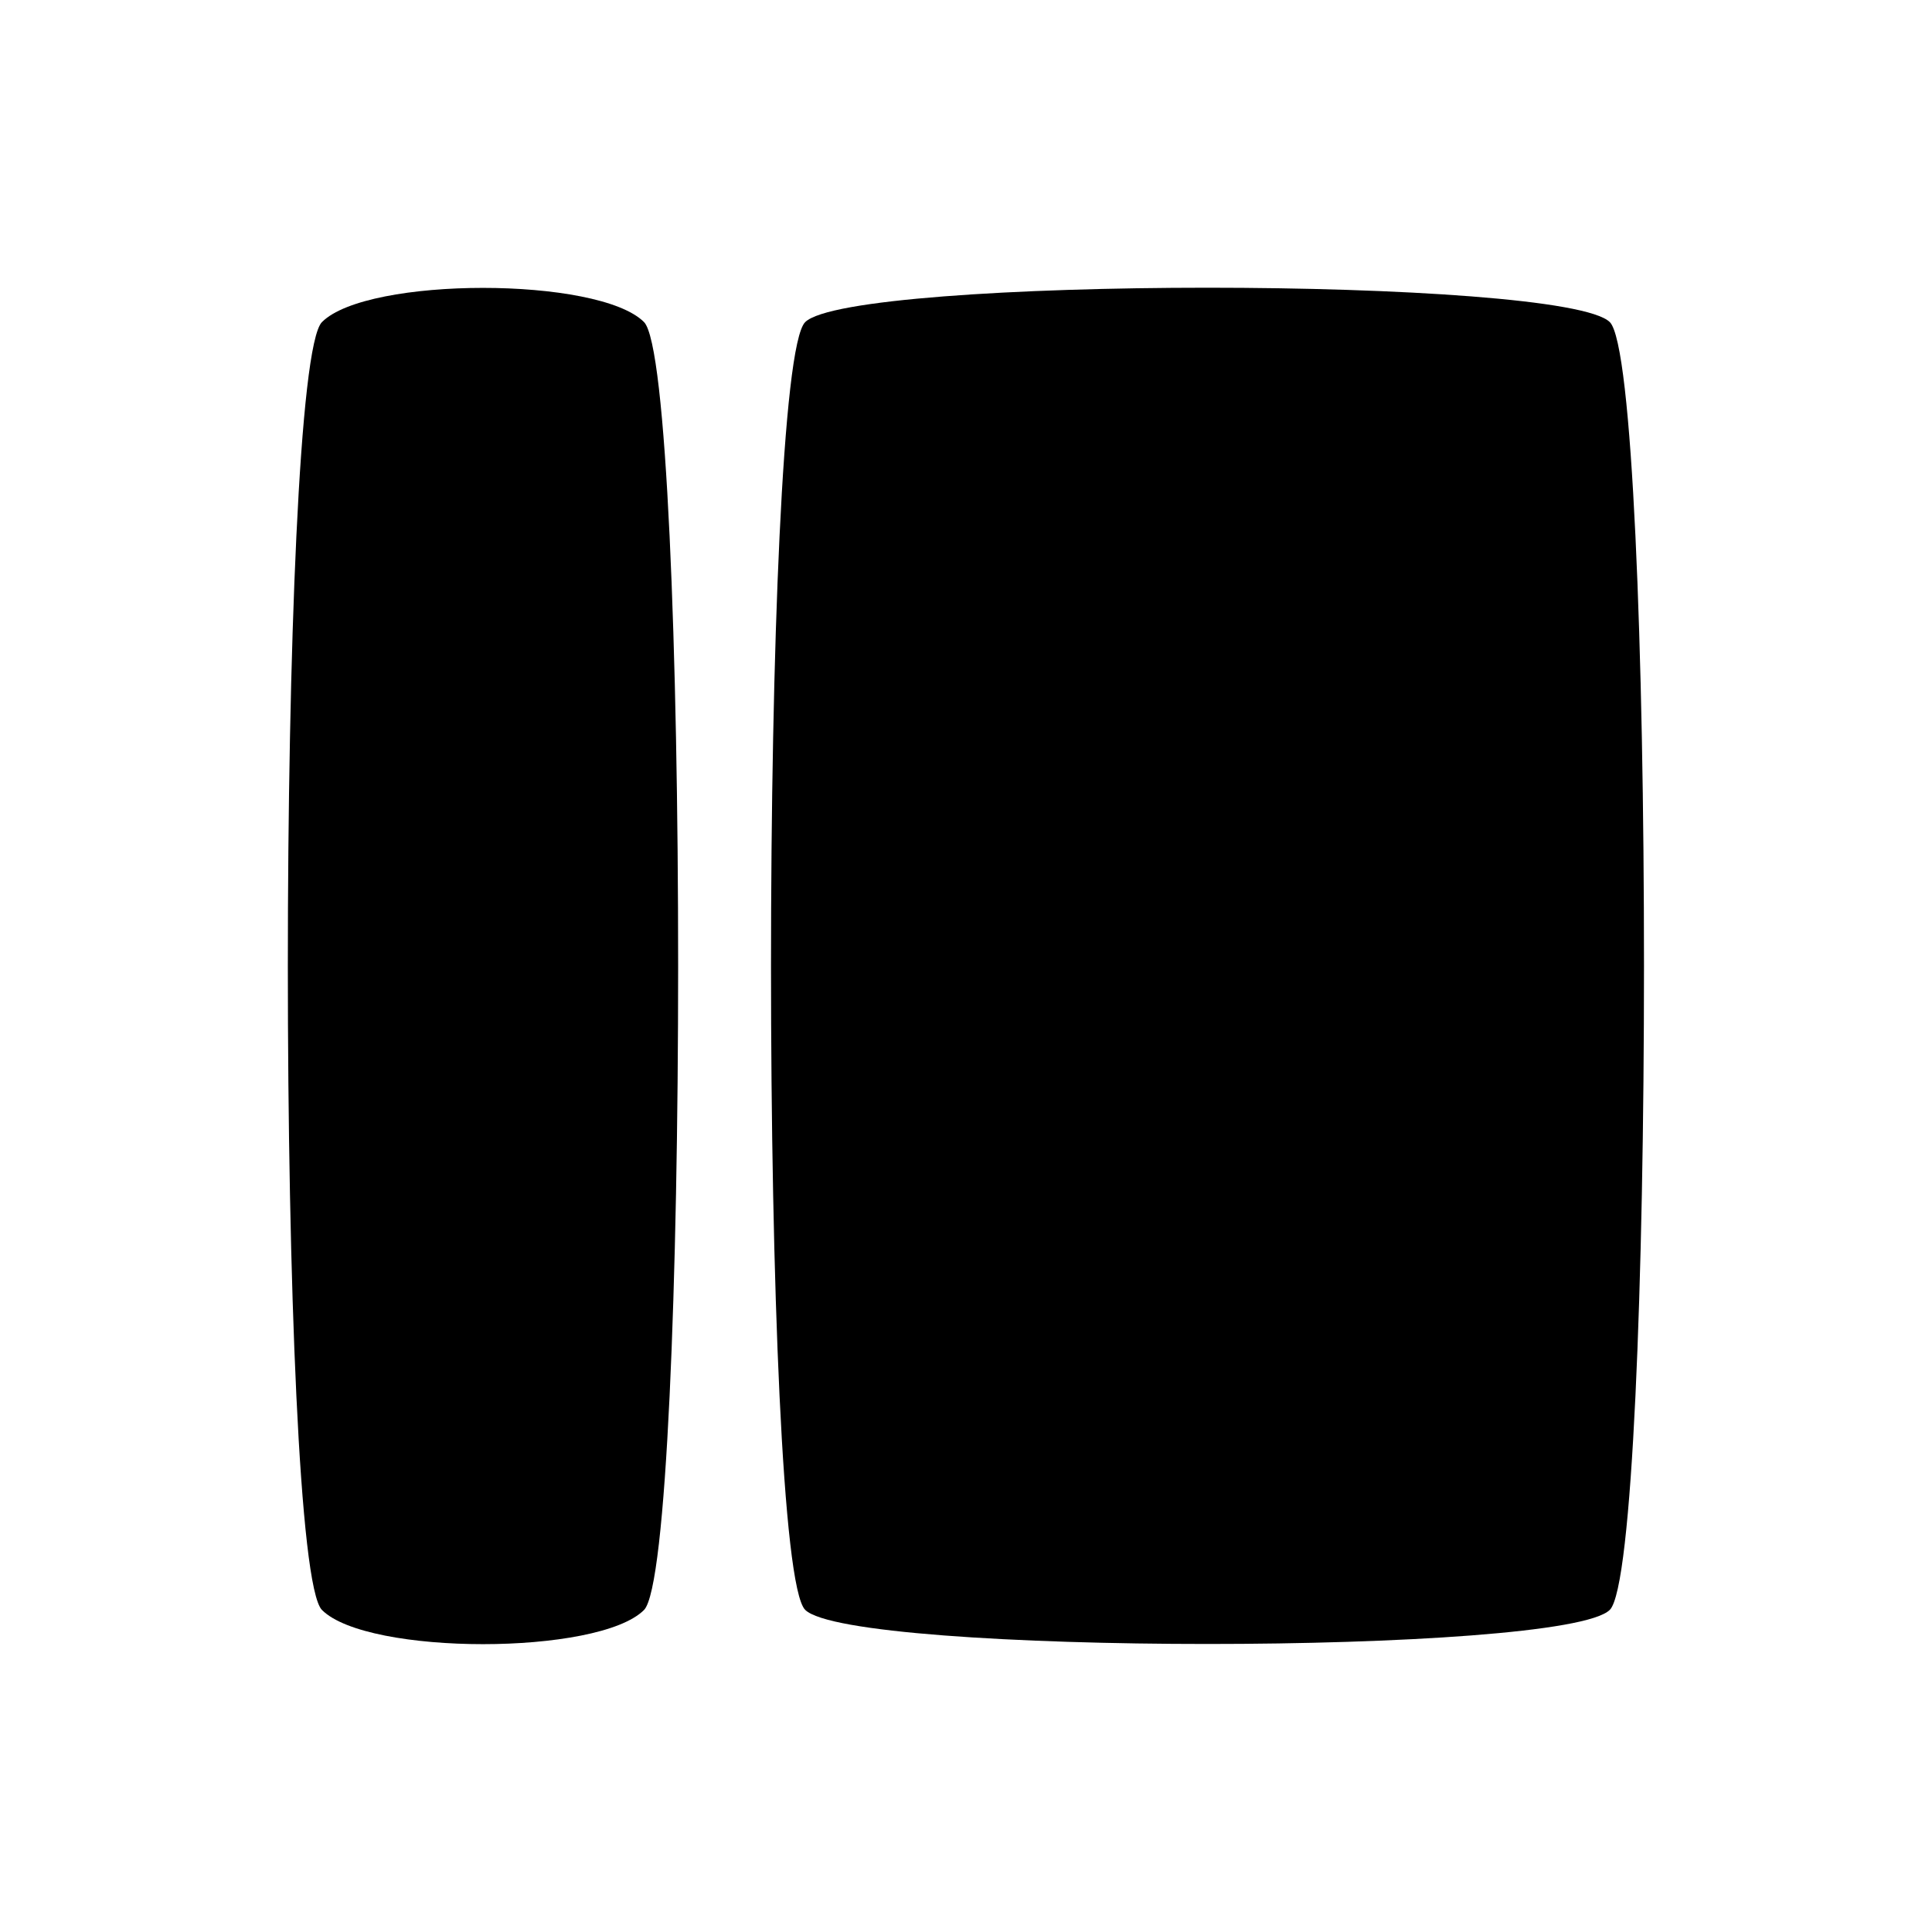 <?xml version="1.0" encoding="UTF-8" standalone="no"?>
<!-- Created with Inkscape (http://www.inkscape.org/) -->

<svg
   xmlns:dc="http://purl.org/dc/elements/1.1/"
   xmlns:cc="http://creativecommons.org/ns#"
   xmlns:rdf="http://www.w3.org/1999/02/22-rdf-syntax-ns#"
   xmlns:svg="http://www.w3.org/2000/svg"
   xmlns="http://www.w3.org/2000/svg"
   xmlns:sodipodi="http://sodipodi.sourceforge.net/DTD/sodipodi-0.dtd"
   xmlns:inkscape="http://www.inkscape.org/namespaces/inkscape"
   width="128"
   height="128"
   id="svg2"
   version="1.1"
   inkscape:version="0.48.1 r9760"
   sodipodi:docname="view-right-new.svg">
  <defs
     id="defs4">
    <inkscape:perspective
       sodipodi:type="inkscape:persp3d"
       inkscape:vp_x="0 : 526.18109 : 1"
       inkscape:vp_y="0 : 1000 : 0"
       inkscape:vp_z="744.09448 : 526.18109 : 1"
       inkscape:persp3d-origin="372.04724 : 350.78739 : 1"
       id="perspective10" />
  </defs>
  <sodipodi:namedview
     id="base"
     pagecolor="#ffffff"
     bordercolor="#666666"
     borderopacity="1.0"
     inkscape:pageopacity="0.0"
     inkscape:pageshadow="2"
     inkscape:zoom="5.6"
     inkscape:cx="53.46828"
     inkscape:cy="61.302102"
     inkscape:document-units="px"
     inkscape:current-layer="layer1"
     showgrid="true"
     inkscape:window-width="1600"
     inkscape:window-height="1022"
     inkscape:window-x="161"
     inkscape:window-y="50"
     inkscape:window-maximized="0">
    <inkscape:grid
       type="xygrid"
       id="grid2816"
       empspacing="8"
       visible="true"
       enabled="true"
       snapvisiblegridlinesonly="true"
       spacingx="1.333px"
       spacingy="1.333px" />
  </sodipodi:namedview>
  <g
     inkscape:label="Layer 1"
     inkscape:groupmode="layer"
     id="layer1"
     transform="translate(0,-924.362)">
    <path
       transform="translate(-3.7549543e-7,892.363)"
       style="fill:#000000;fill-opacity:1;fill-rule:nonzero;stroke:none"
       d="m 21.333,53.335 c 3.017,-3.017 18.316,-3.017 21.333,0 3.017,3.017 3.017,82.314 -1e-6,85.331 -3.017,3.017 -18.316,3.017 -21.333,0 -3.017,-3.017 -3.017,-82.314 0,-85.331 z"
       id="path3034"
       sodipodi:nodetypes="csssc" />
    <path
       style="fill:#000000;fill-opacity:1;fill-rule:nonzero;stroke:none"
       d="m 80,19.062 c -12.579,5e-6 -25.148,0.773 -26.656,2.281 -3.017,3.017 -3.017,82.296 0,85.312 3.017,3.017 50.296,3.017 53.312,0 3.017,-3.017 3.017,-82.296 0,-85.312 C 105.148,19.835 92.579,19.062 80,19.062 z"
       transform="translate(0,924.362)"
       id="path3037"
       inkscape:connector-curvature="0"
       sodipodi:nodetypes="ssssss" />
  </g>
</svg>
